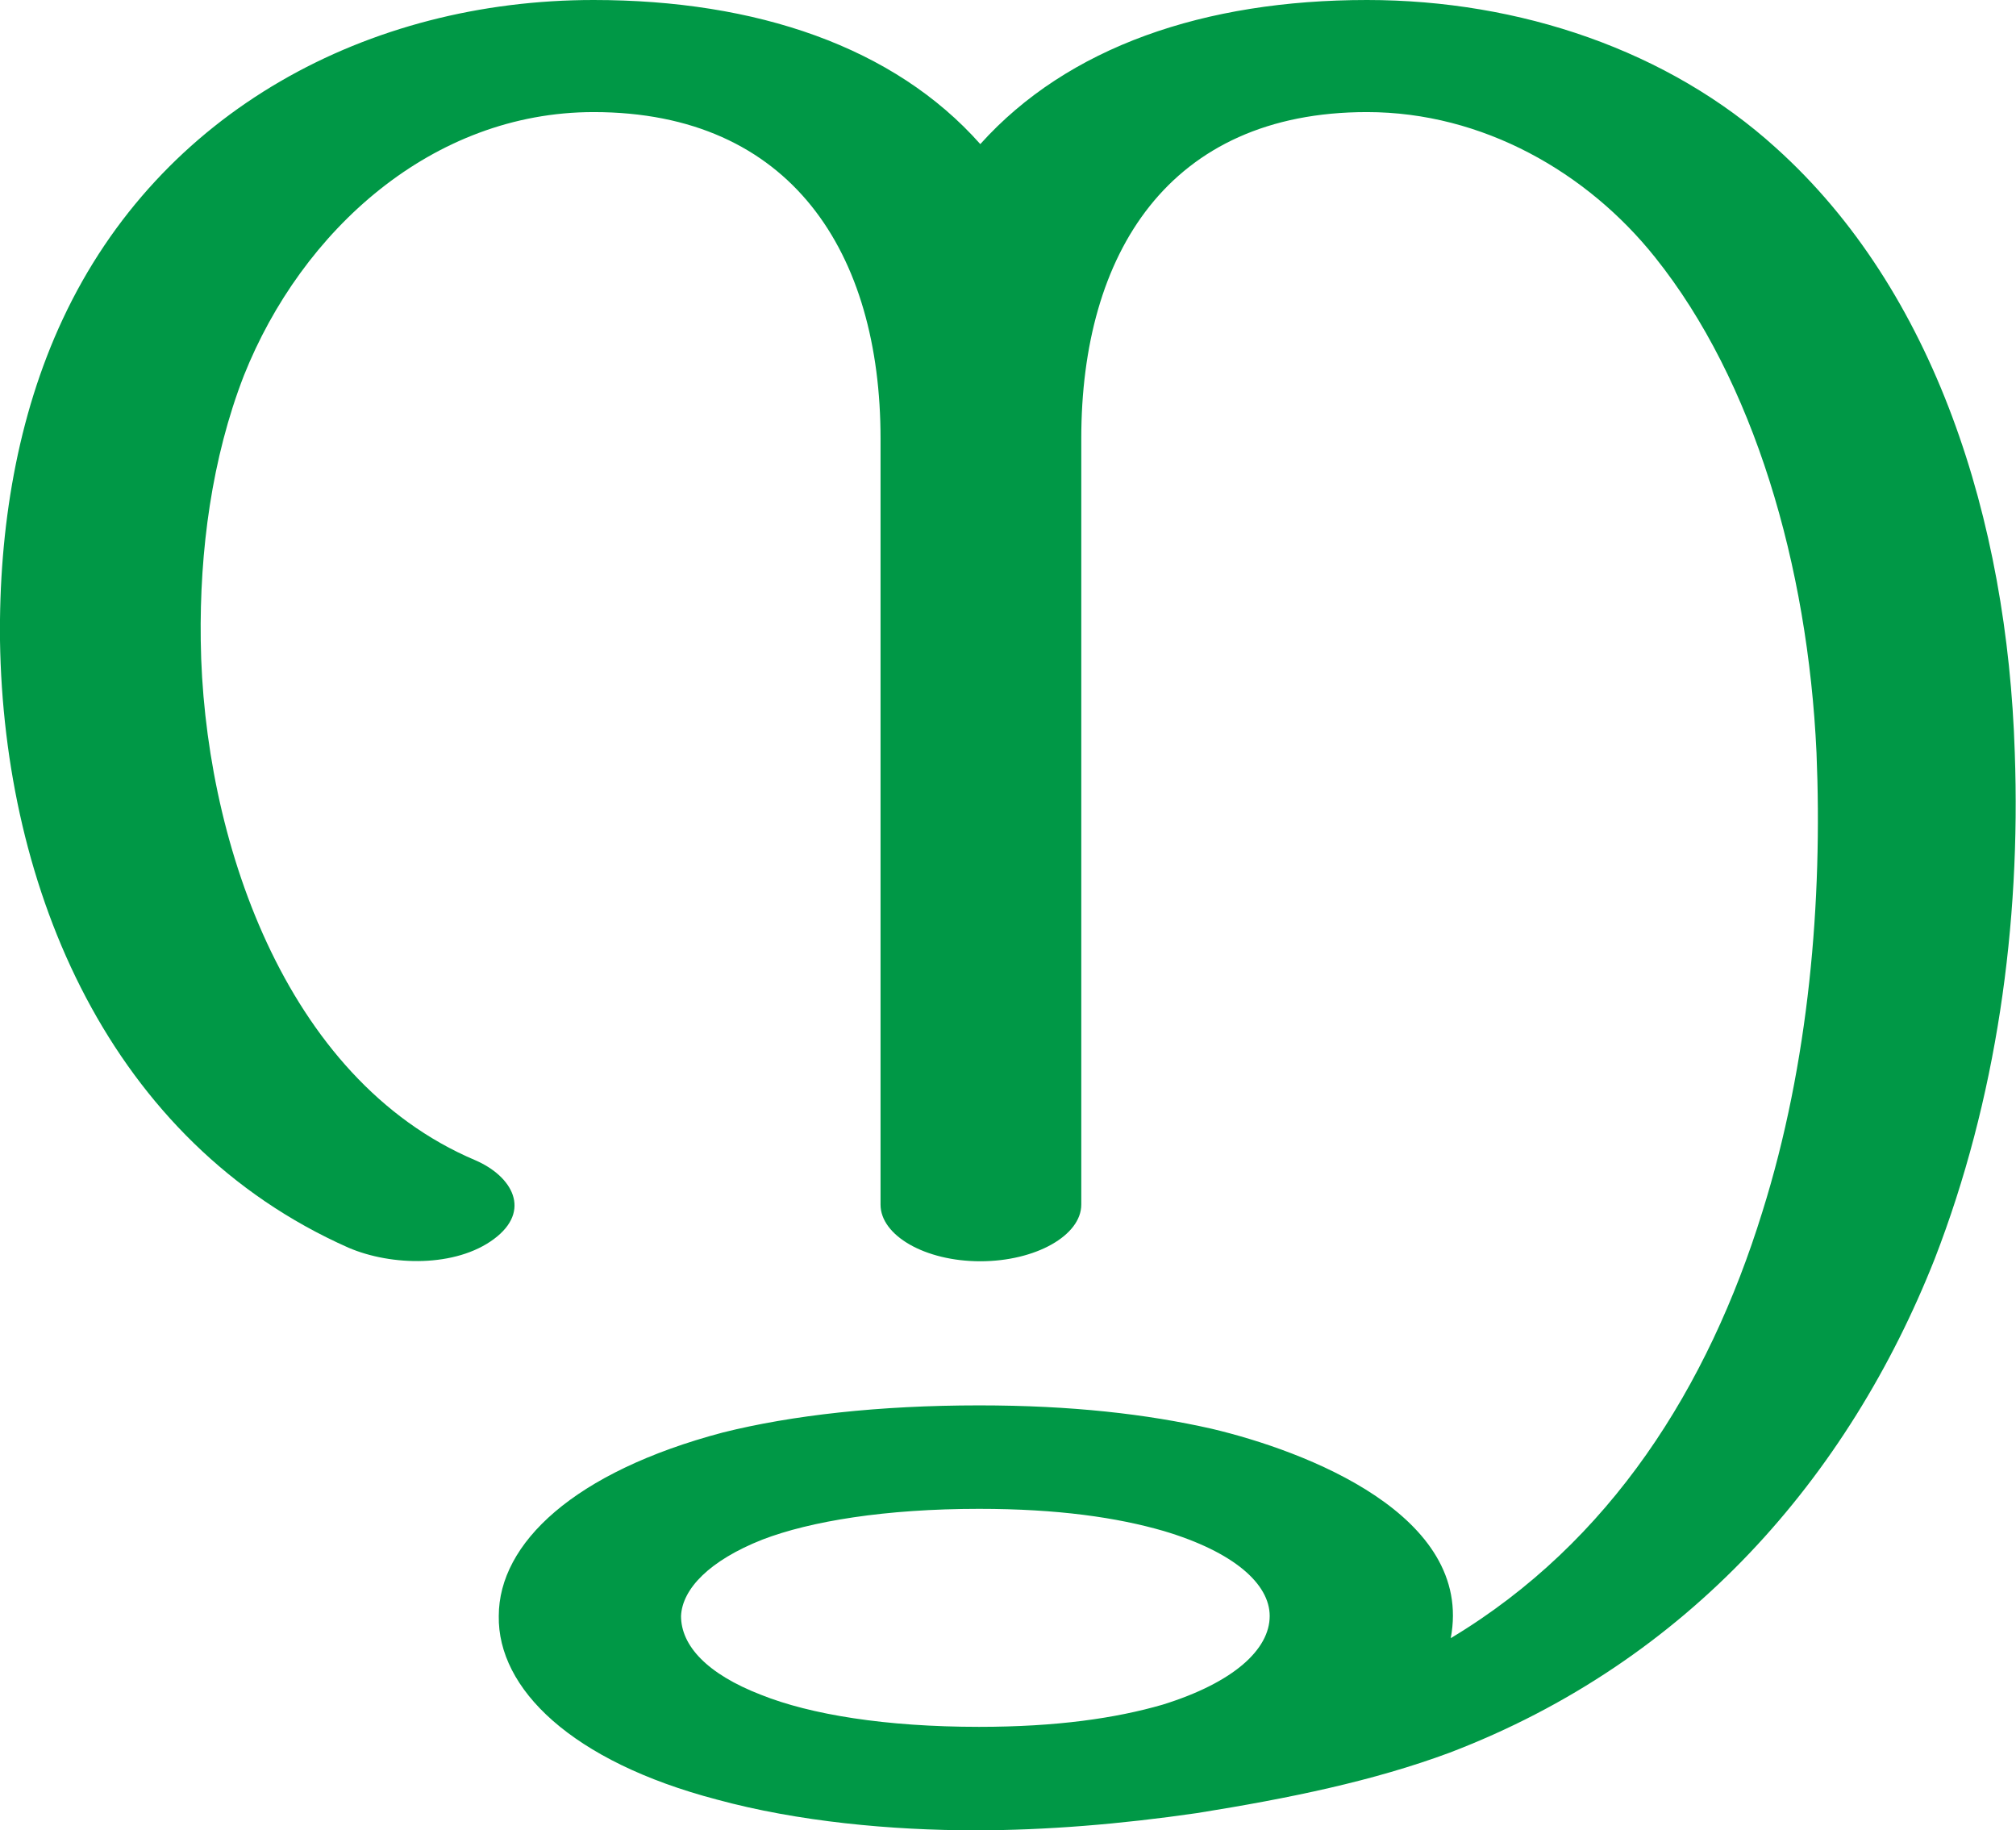 <?xml version="1.0" encoding="UTF-8"?>
<!DOCTYPE svg PUBLIC "-//W3C//DTD SVG 1.1//EN" "http://www.w3.org/Graphics/SVG/1.1/DTD/svg11.dtd">
<!-- Creator: CorelDRAW X8 -->
<svg xmlns="http://www.w3.org/2000/svg" xml:space="preserve" width="1637px" height="1486px" version="1.1" style="shape-rendering:geometricPrecision; text-rendering:geometricPrecision; image-rendering:optimizeQuality; fill-rule:evenodd; clip-rule:evenodd"
viewBox="0 0 1637 1486"
 xmlns:xlink="http://www.w3.org/1999/xlink">
 <defs>
  <style type="text/css">
   <![CDATA[
    .fil0 {fill:#009846;fill-rule:nonzero}
   ]]>
  </style>
 </defs>
 <g id="Layer_x0020_1">
  <path class="fil0" d="M795 1225c64,0 112,7 150,18 57,17 86,43 86,69 0,27 -29,54 -87,72 -38,11 -86,18 -149,18 -76,0 -137,-10 -177,-26 -44,-17 -65,-40 -65,-64 1,-22 23,-45 66,-62 39,-15 100,-25 176,-25zm647 -1105c-87,-79 -208,-120 -332,-120 -132,0 -243,38 -314,117 -70,-79 -182,-117 -314,-117 -183,0 -352,90 -431,259 -37,79 -52,170 -51,261 3,202 89,407 283,493 35,15 87,16 118,-7 31,-23 15,-51 -15,-64 -156,-66 -221,-264 -223,-422 -1,-73 9,-148 35,-215 47,-118 153,-214 284,-214 161,0 233,115 233,265l0 622c0,25 36,46 81,46 45,0 82,-21 82,-46l0 -622c0,-150 71,-265 232,-265 94,0 179,49 234,118 80,100 124,250 131,402 5,120 -6,252 -44,373 -44,142 -123,268 -253,346 19,-100 -118,-152 -194,-170 -53,-12 -114,-19 -189,-19 -81,0 -152,8 -208,22 -121,32 -182,90 -182,149 -1,59 59,118 177,149 66,18 142,25 210,25 57,0 118,-5 180,-14 75,-12 143,-26 205,-49 194,-74 324,-224 394,-401 50,-129 70,-271 65,-411 -6,-189 -65,-375 -194,-491z"/>
 </g>
</svg>
